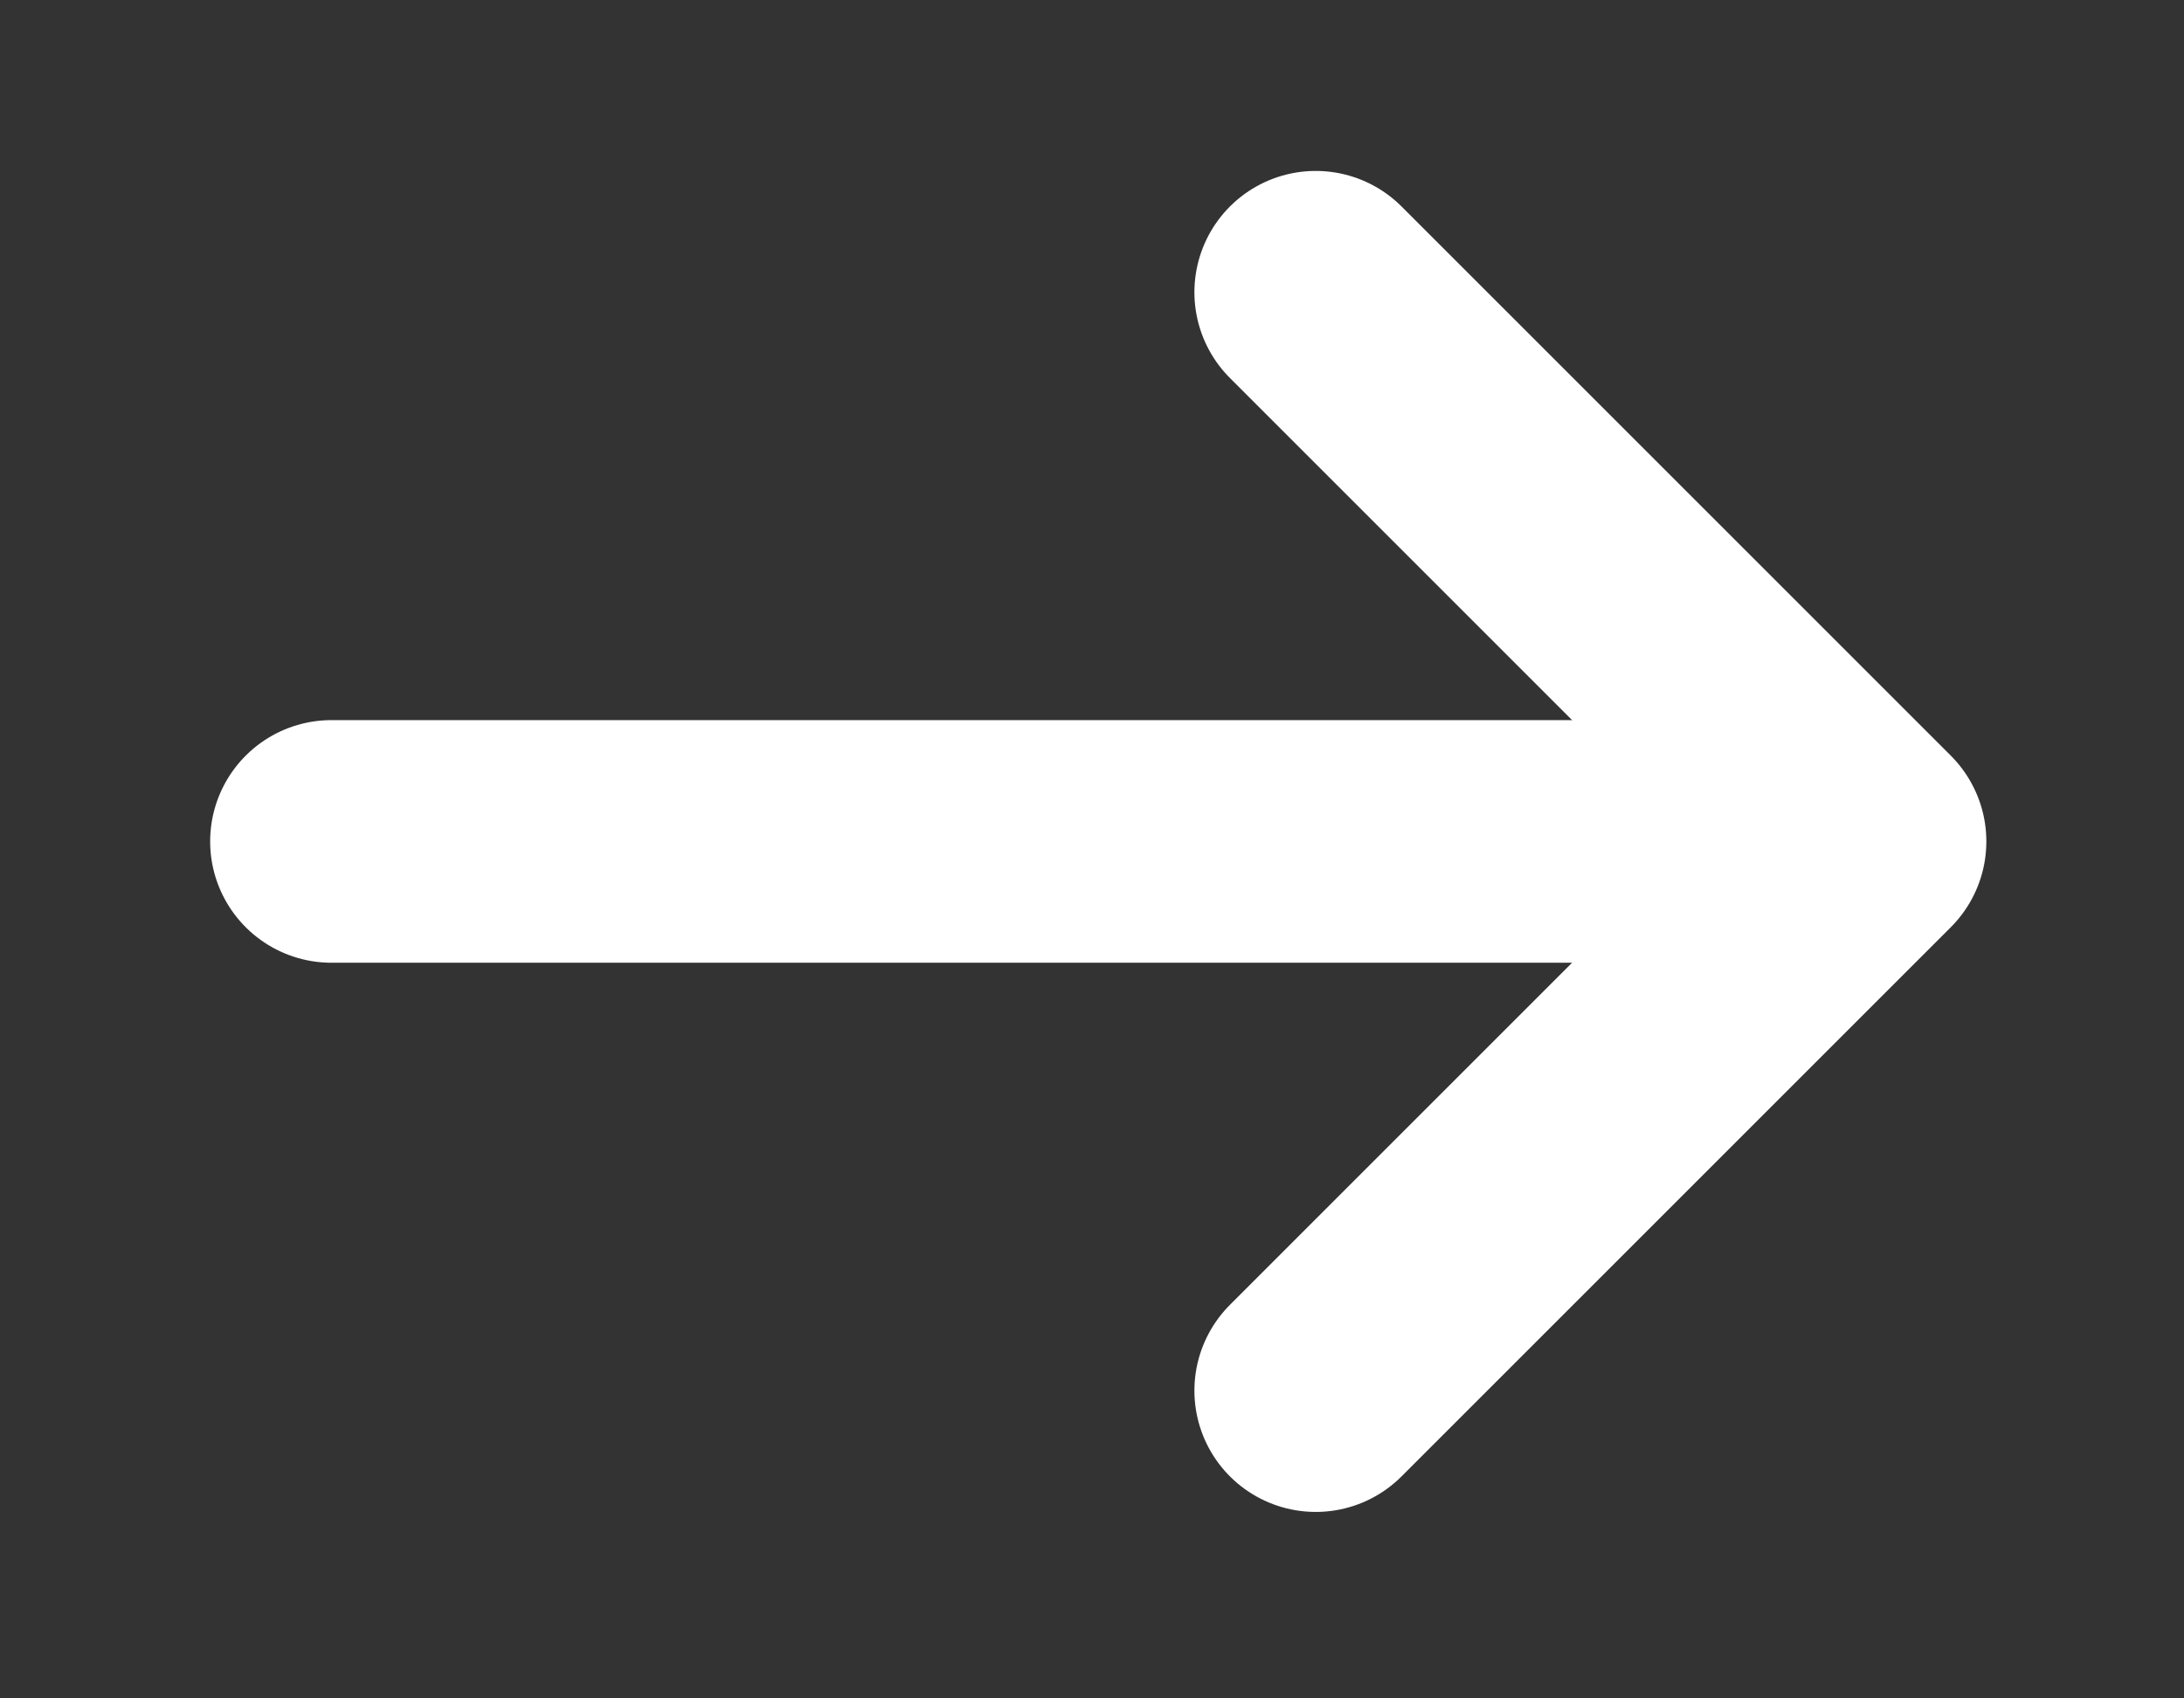 <svg xmlns="http://www.w3.org/2000/svg" width="18" height="14" viewBox="0 0 18 14">
  <rect x="0" y="0" width="18" height="14" fill="#333333" stroke="none"/>
  <g id="arrow-rignt_icon_" data-name="arrow-rignt icon " transform="translate(-4 -2.659)">
    <rect id="Area" width="18" height="14" transform="translate(4 2.659)" fill="#fcfcfc" opacity="0"/>
    <g id="arrow-right" transform="translate(6.732 5.068)">
      <path id="Path_760" data-name="Path 760" d="M7.5,18H19.306" transform="translate(-7.5 -13.473)" fill="none" stroke="#ffffff" stroke-linecap="round" stroke-linejoin="round" stroke-width="2"/>
      <path id="Path_761" data-name="Path 761" d="M18,7.5l4.527,4.527L18,16.554" transform="translate(-9.888 -7.5)" fill="none" stroke="#ffffff" stroke-linecap="round" stroke-linejoin="round" stroke-width="2"/>
    </g>
  </g>
</svg>
